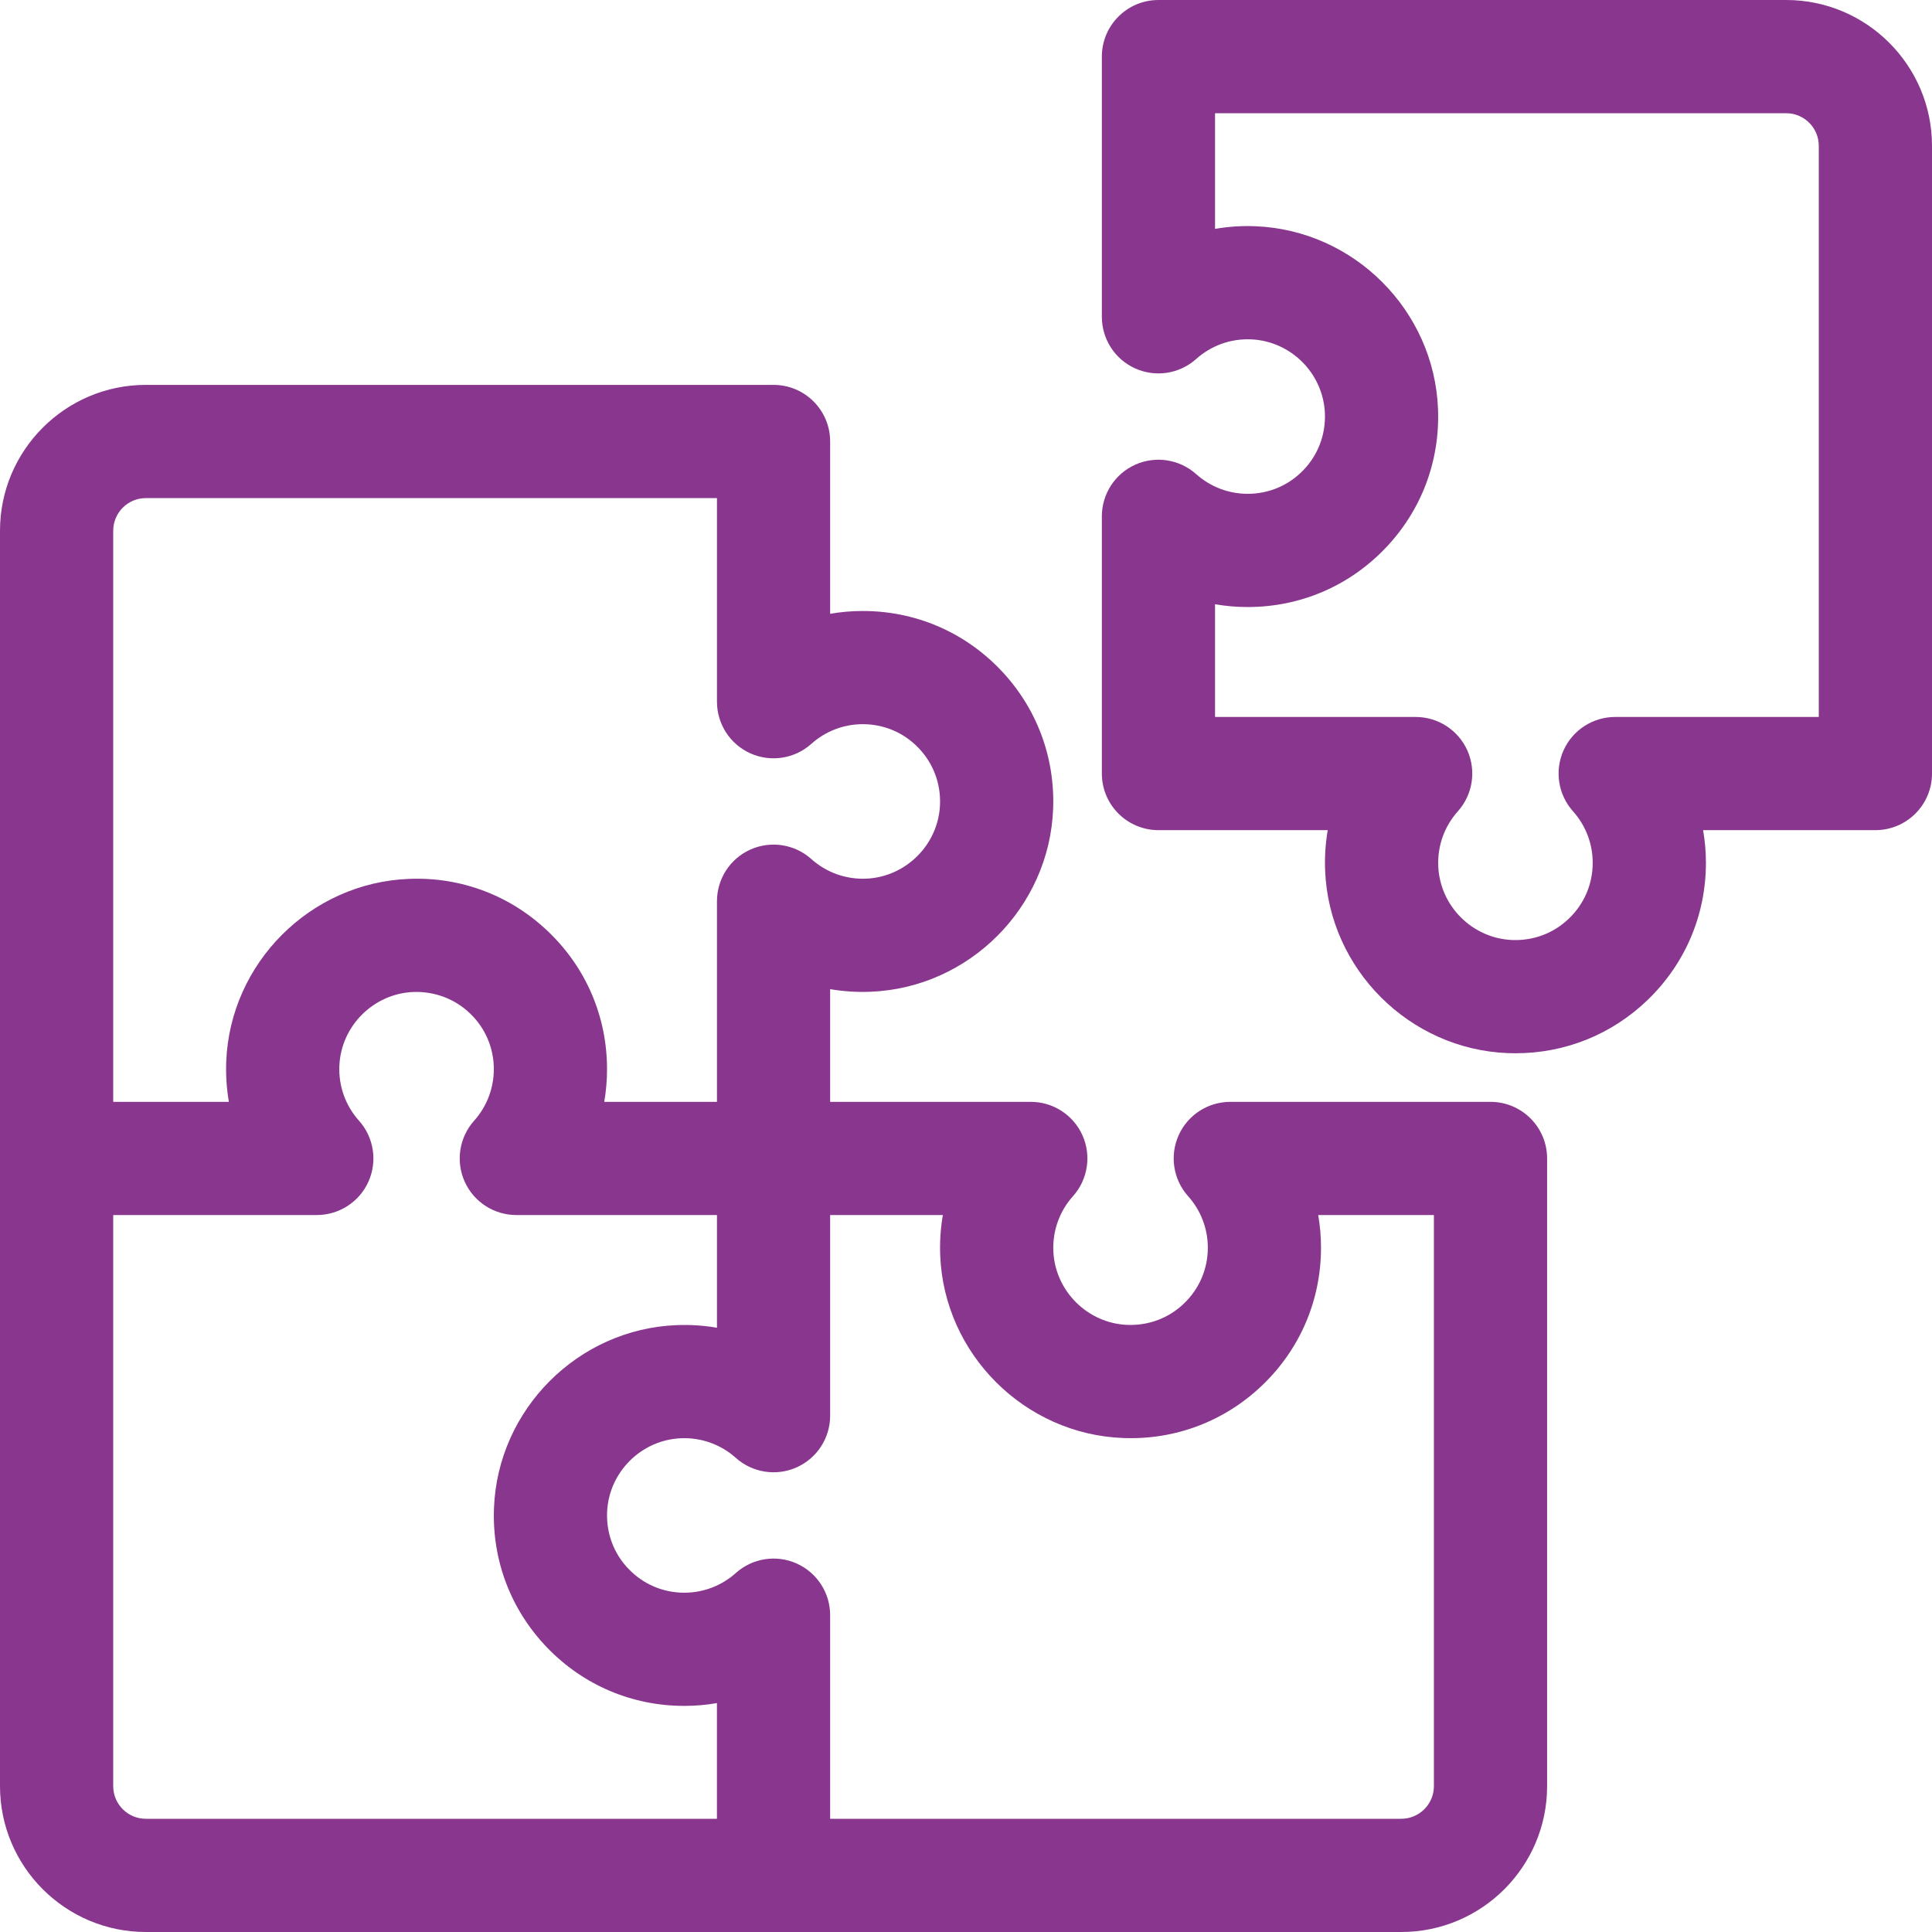 <svg width="60" height="60" viewBox="0 0 60 60" fill="none" xmlns="http://www.w3.org/2000/svg">
<g id="jigsaw" clip-path="url(#clip0_760_221)">
<path id="Vector" d="M55.471 0H35.977C35.006 0 34.219 0.787 34.219 1.758V9.839C34.219 10.532 34.626 11.161 35.259 11.444C35.892 11.727 36.633 11.611 37.149 11.148C37.616 10.731 38.218 10.514 38.847 10.539C40.09 10.588 41.099 11.6 41.146 12.842C41.171 13.502 40.934 14.127 40.477 14.601C40.021 15.075 39.407 15.336 38.748 15.336C38.157 15.336 37.589 15.119 37.149 14.725C36.633 14.263 35.892 14.147 35.259 14.43C34.626 14.713 34.219 15.341 34.219 16.035V24.023C34.219 24.994 35.006 25.781 35.977 25.781H41.234C41.164 26.19 41.136 26.609 41.153 27.033C41.274 30.098 43.77 32.59 46.836 32.706C46.913 32.709 46.99 32.71 47.067 32.71C48.605 32.71 50.053 32.128 51.166 31.057C52.335 29.931 52.979 28.418 52.979 26.795C52.979 26.453 52.949 26.114 52.891 25.781H58.242C59.213 25.781 60 24.994 60 24.024V4.529C60 2.032 57.968 0 55.471 0ZM56.484 22.266H50.161C49.468 22.266 48.839 22.673 48.556 23.306C48.274 23.939 48.389 24.68 48.852 25.196C49.246 25.636 49.463 26.204 49.463 26.795C49.463 27.453 49.202 28.067 48.727 28.524C48.254 28.98 47.631 29.217 46.969 29.193C45.726 29.146 44.715 28.136 44.666 26.894C44.641 26.266 44.857 25.663 45.275 25.196C45.737 24.68 45.853 23.939 45.57 23.306C45.287 22.673 44.658 22.266 43.965 22.266H37.734V18.765C38.067 18.823 38.406 18.852 38.748 18.852H38.748C40.371 18.852 41.884 18.208 43.01 17.039C44.135 15.871 44.721 14.333 44.659 12.709C44.544 9.644 42.052 7.147 38.986 7.026C38.562 7.009 38.143 7.037 37.734 7.108V3.516H55.471C56.03 3.516 56.484 3.97 56.484 4.529V22.266Z" fill="#89368E"/>
<path id="Vector_2" d="M46.289 34.219H38.208C37.515 34.219 36.886 34.626 36.603 35.259C36.32 35.892 36.436 36.633 36.898 37.149C37.293 37.589 37.51 38.157 37.51 38.748C37.51 39.406 37.249 40.02 36.774 40.477C36.3 40.934 35.679 41.169 35.015 41.146C33.773 41.099 32.762 40.089 32.712 38.847C32.688 38.219 32.904 37.616 33.322 37.149C33.784 36.633 33.9 35.892 33.617 35.259C33.334 34.626 32.705 34.219 32.012 34.219H25.781V30.719C26.19 30.789 26.609 30.817 27.033 30.8C30.098 30.679 32.59 28.183 32.706 25.117C32.767 23.494 32.182 21.956 31.057 20.787C29.931 19.618 28.418 18.975 26.795 18.975C26.453 18.975 26.114 19.004 25.781 19.062V13.711C25.781 12.74 24.994 11.953 24.024 11.953H4.529C2.032 11.953 0 13.985 0 16.483V55.471C0 57.968 2.032 60 4.529 60H43.517C46.015 60 48.047 57.968 48.047 55.471V35.977C48.047 35.006 47.26 34.219 46.289 34.219ZM3.516 16.483C3.516 15.923 3.97 15.469 4.529 15.469H22.266V21.792C22.266 22.485 22.673 23.114 23.306 23.397C23.939 23.68 24.68 23.564 25.196 23.102C25.636 22.707 26.204 22.49 26.795 22.49C27.453 22.49 28.067 22.751 28.524 23.226C28.98 23.7 29.218 24.324 29.193 24.985C29.146 26.227 28.136 27.238 26.894 27.288C26.266 27.312 25.663 27.096 25.196 26.678C24.68 26.216 23.939 26.1 23.306 26.383C22.673 26.666 22.266 27.294 22.266 27.988V34.219H18.765C18.823 33.886 18.852 33.547 18.852 33.205C18.852 31.582 18.209 30.069 17.039 28.944C15.871 27.818 14.332 27.23 12.709 27.294C9.644 27.41 7.147 29.902 7.026 32.967C7.01 33.391 7.038 33.81 7.108 34.219H3.516V16.483ZM3.516 55.471V37.734H9.839C10.532 37.734 11.161 37.327 11.444 36.694C11.726 36.061 11.611 35.321 11.148 34.804C10.731 34.337 10.514 33.734 10.539 33.106C10.588 31.864 11.6 30.854 12.842 30.807C13.501 30.785 14.127 31.02 14.601 31.476C15.075 31.933 15.336 32.547 15.336 33.205C15.336 33.796 15.119 34.364 14.725 34.804C14.263 35.321 14.147 36.061 14.43 36.694C14.713 37.327 15.342 37.734 16.035 37.734H22.266V41.234C21.857 41.164 21.438 41.136 21.014 41.153C17.949 41.274 15.457 43.77 15.341 46.836C15.279 48.459 15.865 49.997 16.99 51.166C18.116 52.335 19.629 52.978 21.252 52.978C21.594 52.978 21.933 52.949 22.265 52.891V56.484H4.529C3.97 56.484 3.516 56.03 3.516 55.471ZM44.531 55.471C44.531 56.03 44.076 56.484 43.517 56.484H25.781V50.161C25.781 49.468 25.374 48.839 24.741 48.556C24.108 48.273 23.367 48.389 22.851 48.852C22.411 49.246 21.843 49.463 21.252 49.463C20.594 49.463 19.98 49.202 19.523 48.727C19.066 48.254 18.829 47.629 18.854 46.968C18.901 45.726 19.911 44.715 21.153 44.666C21.779 44.641 22.384 44.857 22.851 45.275C23.367 45.737 24.108 45.853 24.741 45.57C25.374 45.287 25.781 44.659 25.781 43.965V37.734H29.281C29.21 38.143 29.183 38.562 29.199 38.986C29.32 42.051 31.817 44.543 34.882 44.659C36.505 44.722 38.044 44.135 39.212 43.01C40.382 41.884 41.025 40.371 41.025 38.748C41.025 38.406 40.996 38.067 40.938 37.734H44.531V55.471Z" fill="#89368E"/>
</g>
<defs>
<clipPath id="clip0_760_221">
<rect width="60" height="60" fill="white"/>
</clipPath>
</defs>
</svg>
